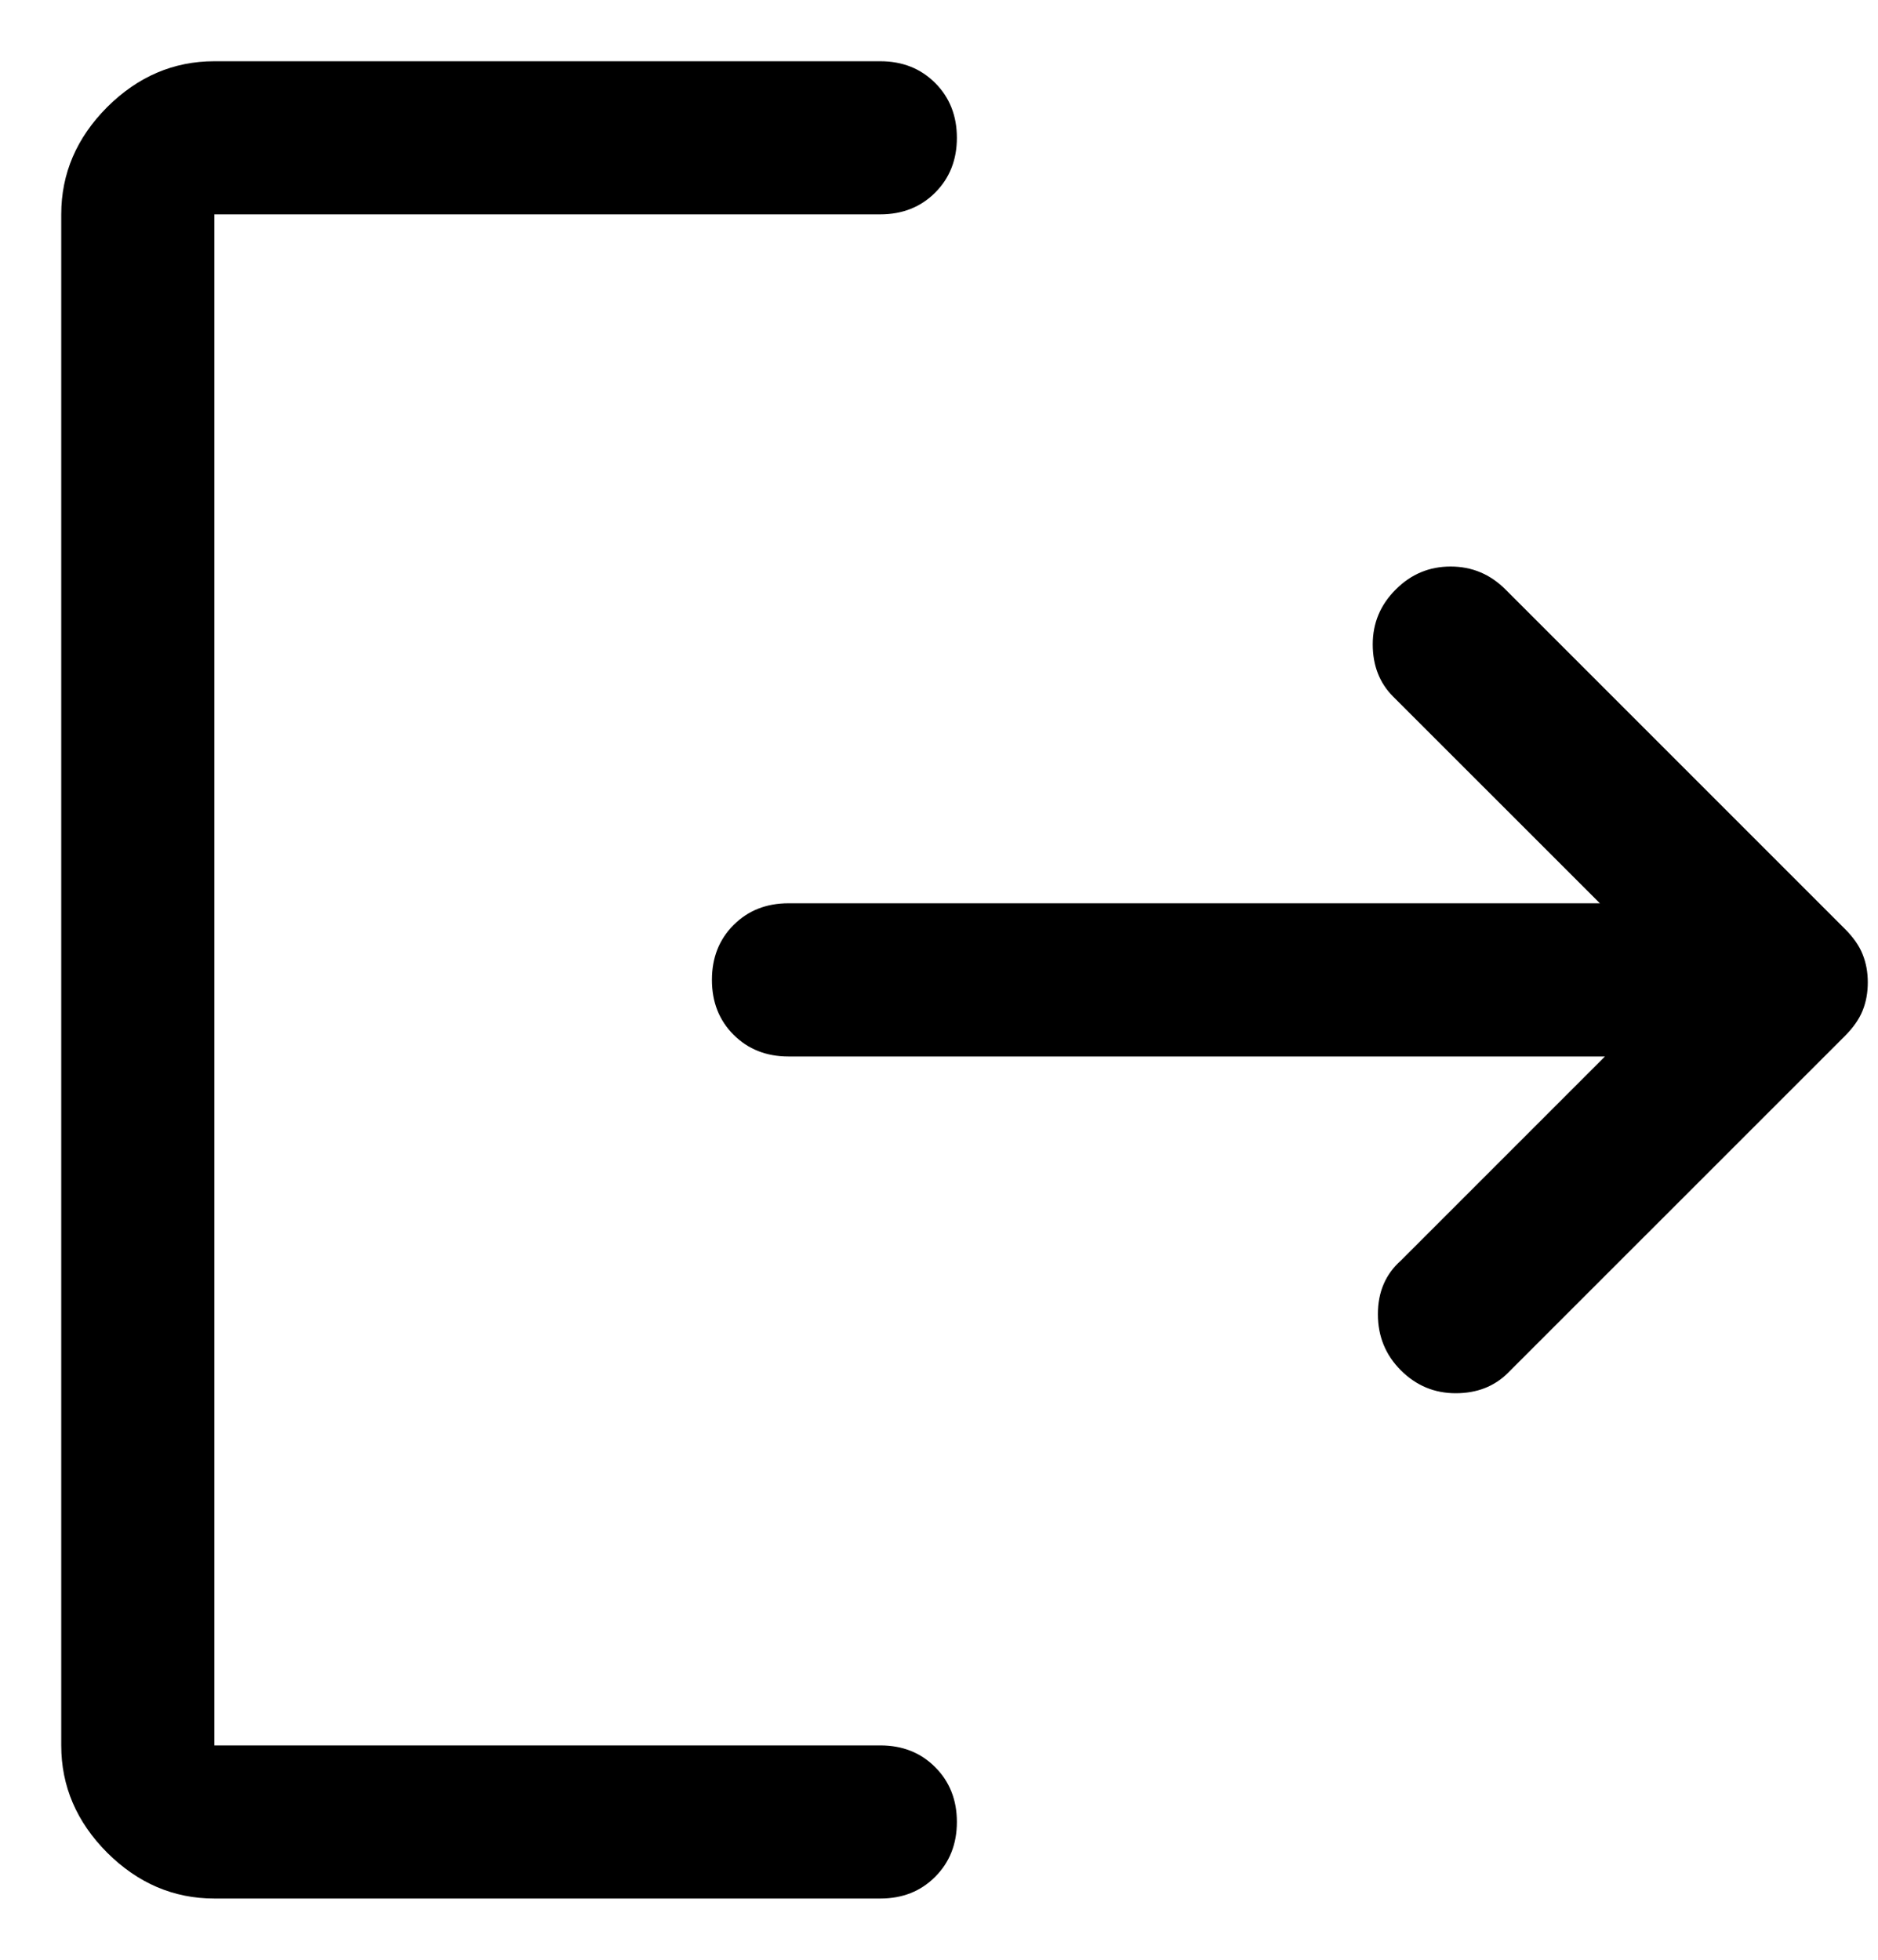 <svg width="23" height="24" viewBox="0 0 23 24" fill="none" xmlns="http://www.w3.org/2000/svg">
<path d="M17.156 16.781C16.969 16.594 16.875 16.365 16.875 16.094C16.875 15.823 16.969 15.604 17.156 15.438L19.656 12.938H9.656C9.385 12.938 9.161 12.849 8.984 12.672C8.807 12.495 8.719 12.271 8.719 12C8.719 11.729 8.807 11.505 8.984 11.328C9.161 11.151 9.385 11.062 9.656 11.062H19.594L17.062 8.531C16.896 8.365 16.812 8.151 16.812 7.891C16.812 7.63 16.906 7.406 17.094 7.219C17.281 7.031 17.505 6.938 17.766 6.938C18.026 6.938 18.25 7.031 18.438 7.219L22.594 11.375C22.698 11.479 22.771 11.583 22.812 11.688C22.854 11.792 22.875 11.906 22.875 12.031C22.875 12.156 22.854 12.271 22.812 12.375C22.771 12.479 22.698 12.583 22.594 12.688L18.469 16.812C18.302 16.979 18.088 17.062 17.828 17.062C17.568 17.062 17.344 16.969 17.156 16.781ZM2.625 23.25C2.125 23.25 1.688 23.062 1.312 22.688C0.938 22.312 0.75 21.875 0.75 21.375V2.625C0.75 2.125 0.938 1.688 1.312 1.312C1.688 0.938 2.125 0.75 2.625 0.75H10.781C11.052 0.75 11.276 0.839 11.453 1.016C11.63 1.193 11.719 1.417 11.719 1.688C11.719 1.958 11.63 2.182 11.453 2.359C11.276 2.536 11.052 2.625 10.781 2.625H2.625V21.375H10.781C11.052 21.375 11.276 21.463 11.453 21.641C11.63 21.818 11.719 22.042 11.719 22.312C11.719 22.583 11.63 22.807 11.453 22.984C11.276 23.162 11.052 23.25 10.781 23.25H2.625Z" fill="black"/>
</svg>
